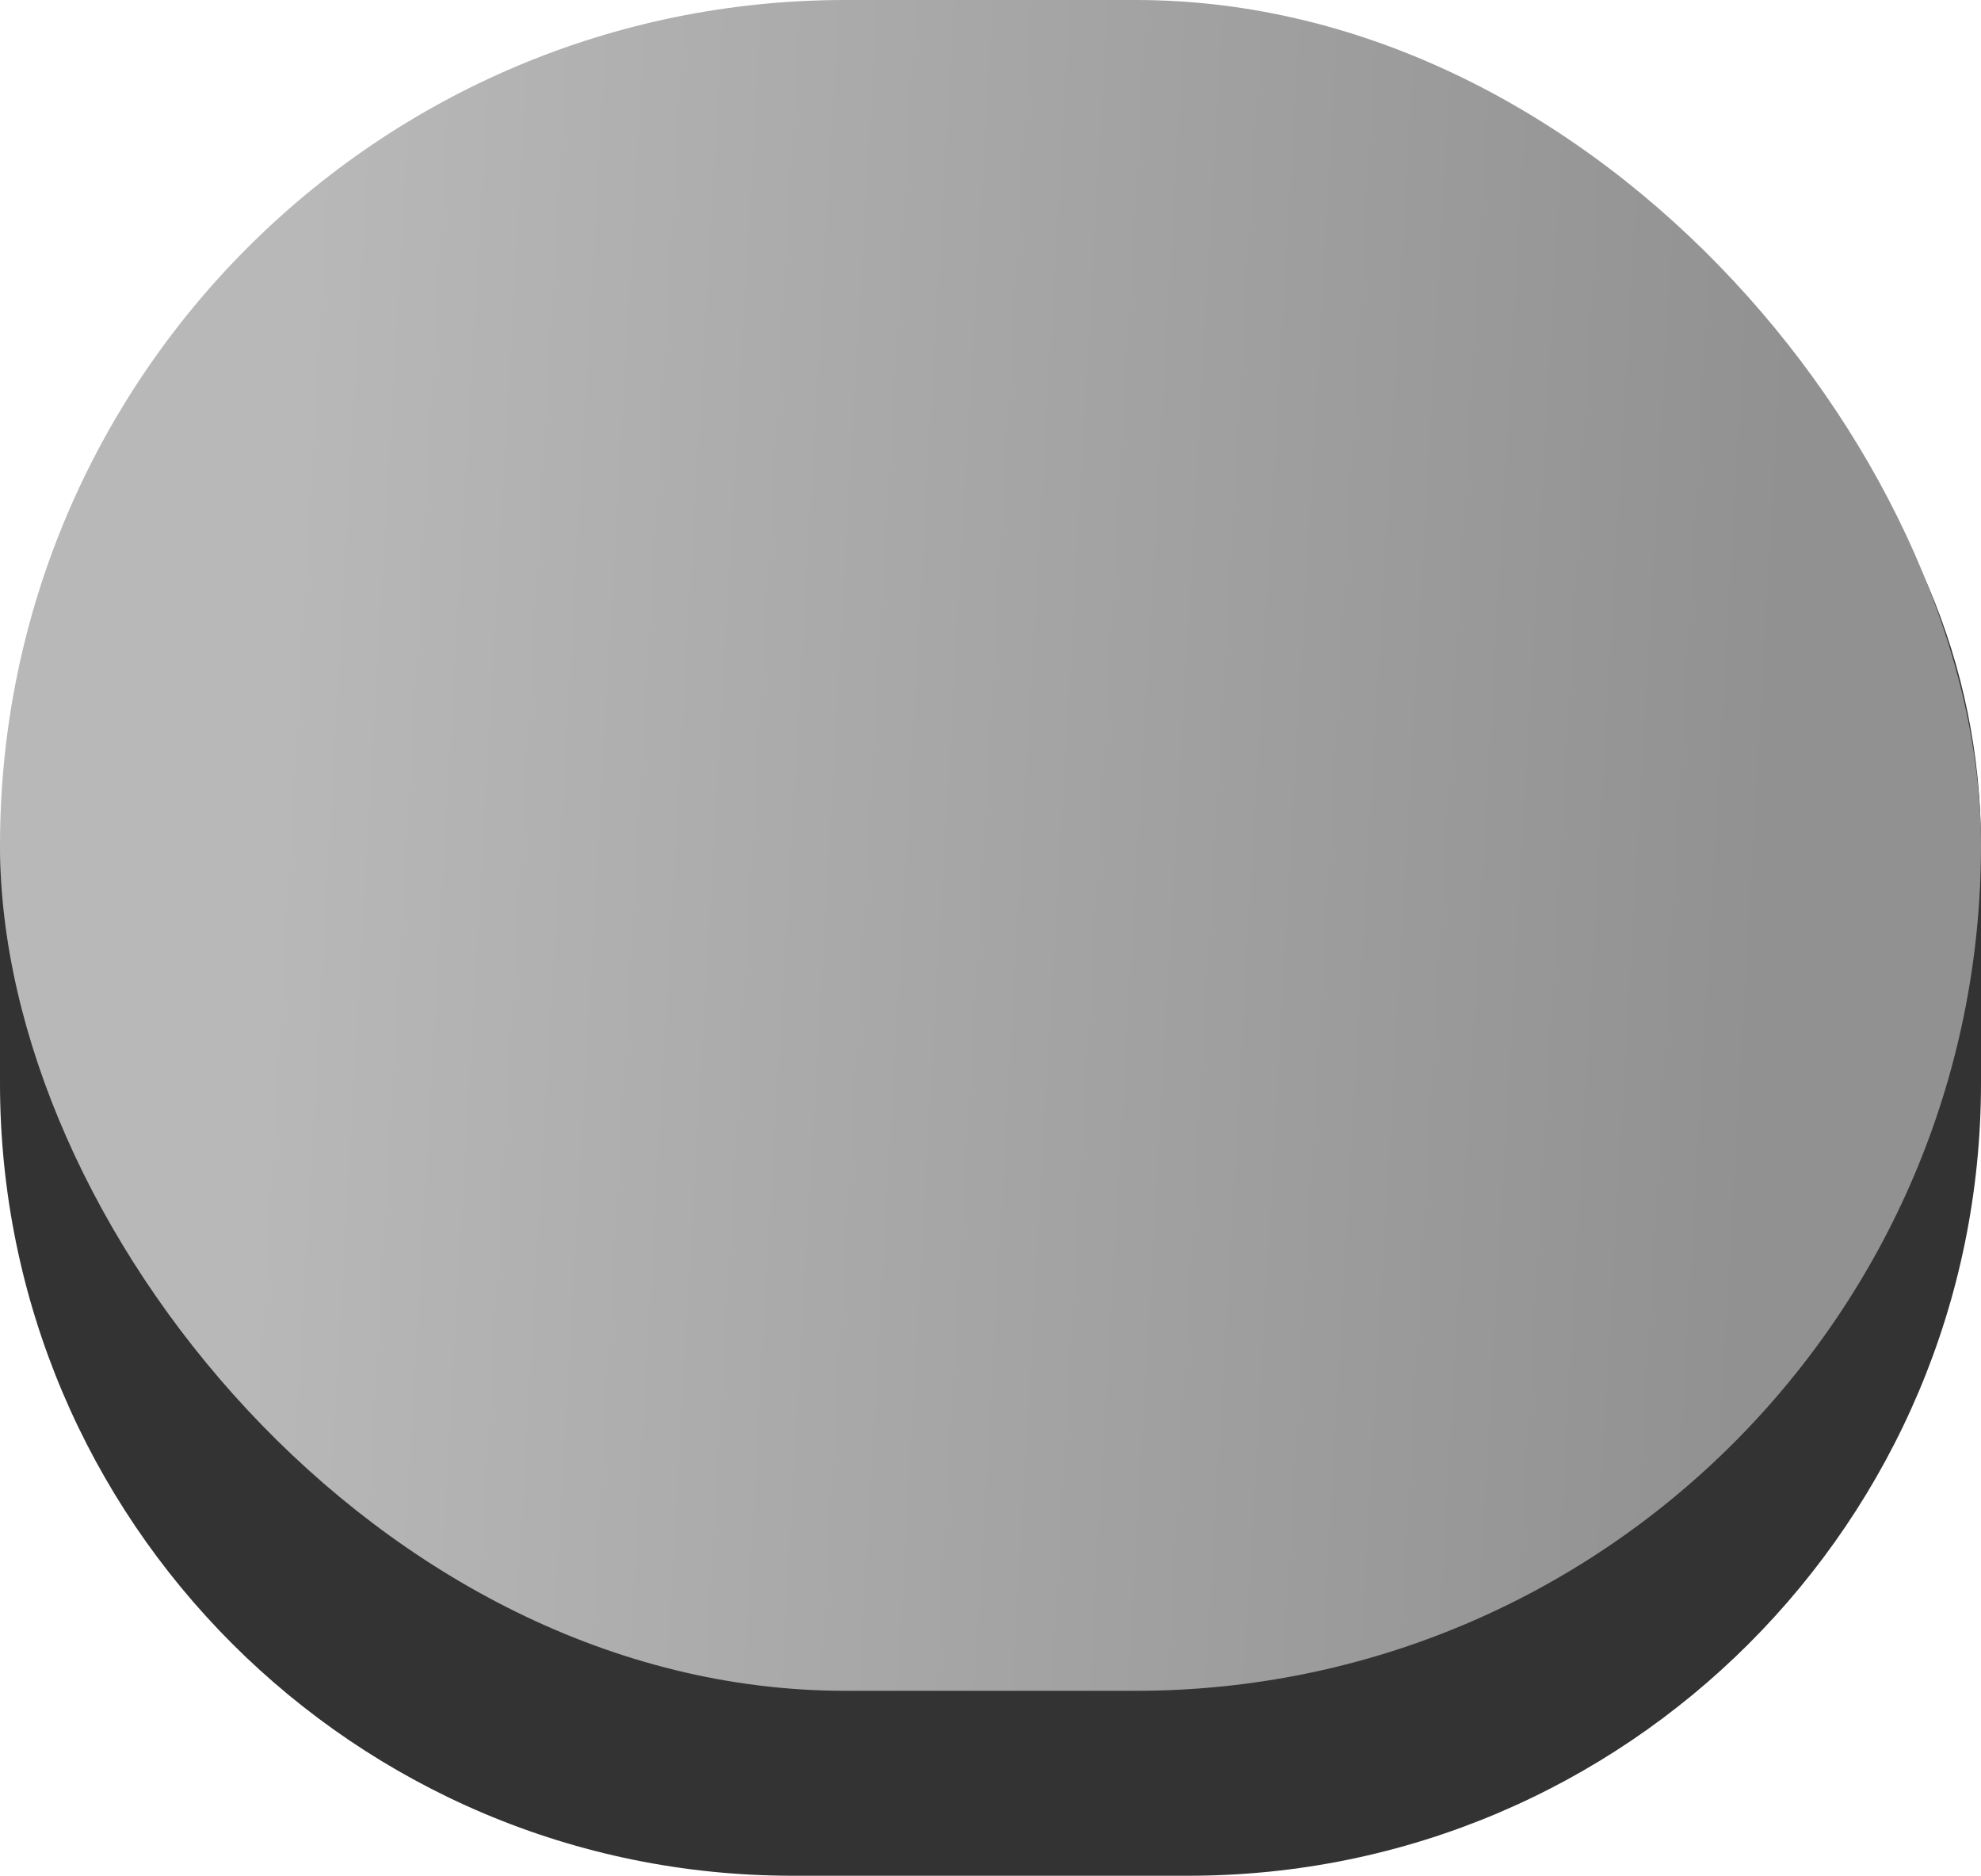<svg width="75" height="71" viewBox="0 0 75 71" fill="none" xmlns="http://www.w3.org/2000/svg">
<path d="M0 33C0 18.641 11.641 7 26 7H50C63.807 7 75 18.193 75 32V41C75 57.569 61.569 71 45 71H30C13.431 71 0 57.569 0 41V33Z" fill="#333333"/>
<rect width="75" height="64" rx="32" fill="url(#paint0_linear_5965_5906)"/>
<defs>
<linearGradient id="paint0_linear_5965_5906" x1="8.817" y1="57.541" x2="65.466" y2="60.749" gradientUnits="userSpaceOnUse">
<stop stop-color="#B8B8B8"/>
<stop offset="1" stop-color="#919191"/>
</linearGradient>
</defs>
</svg>
